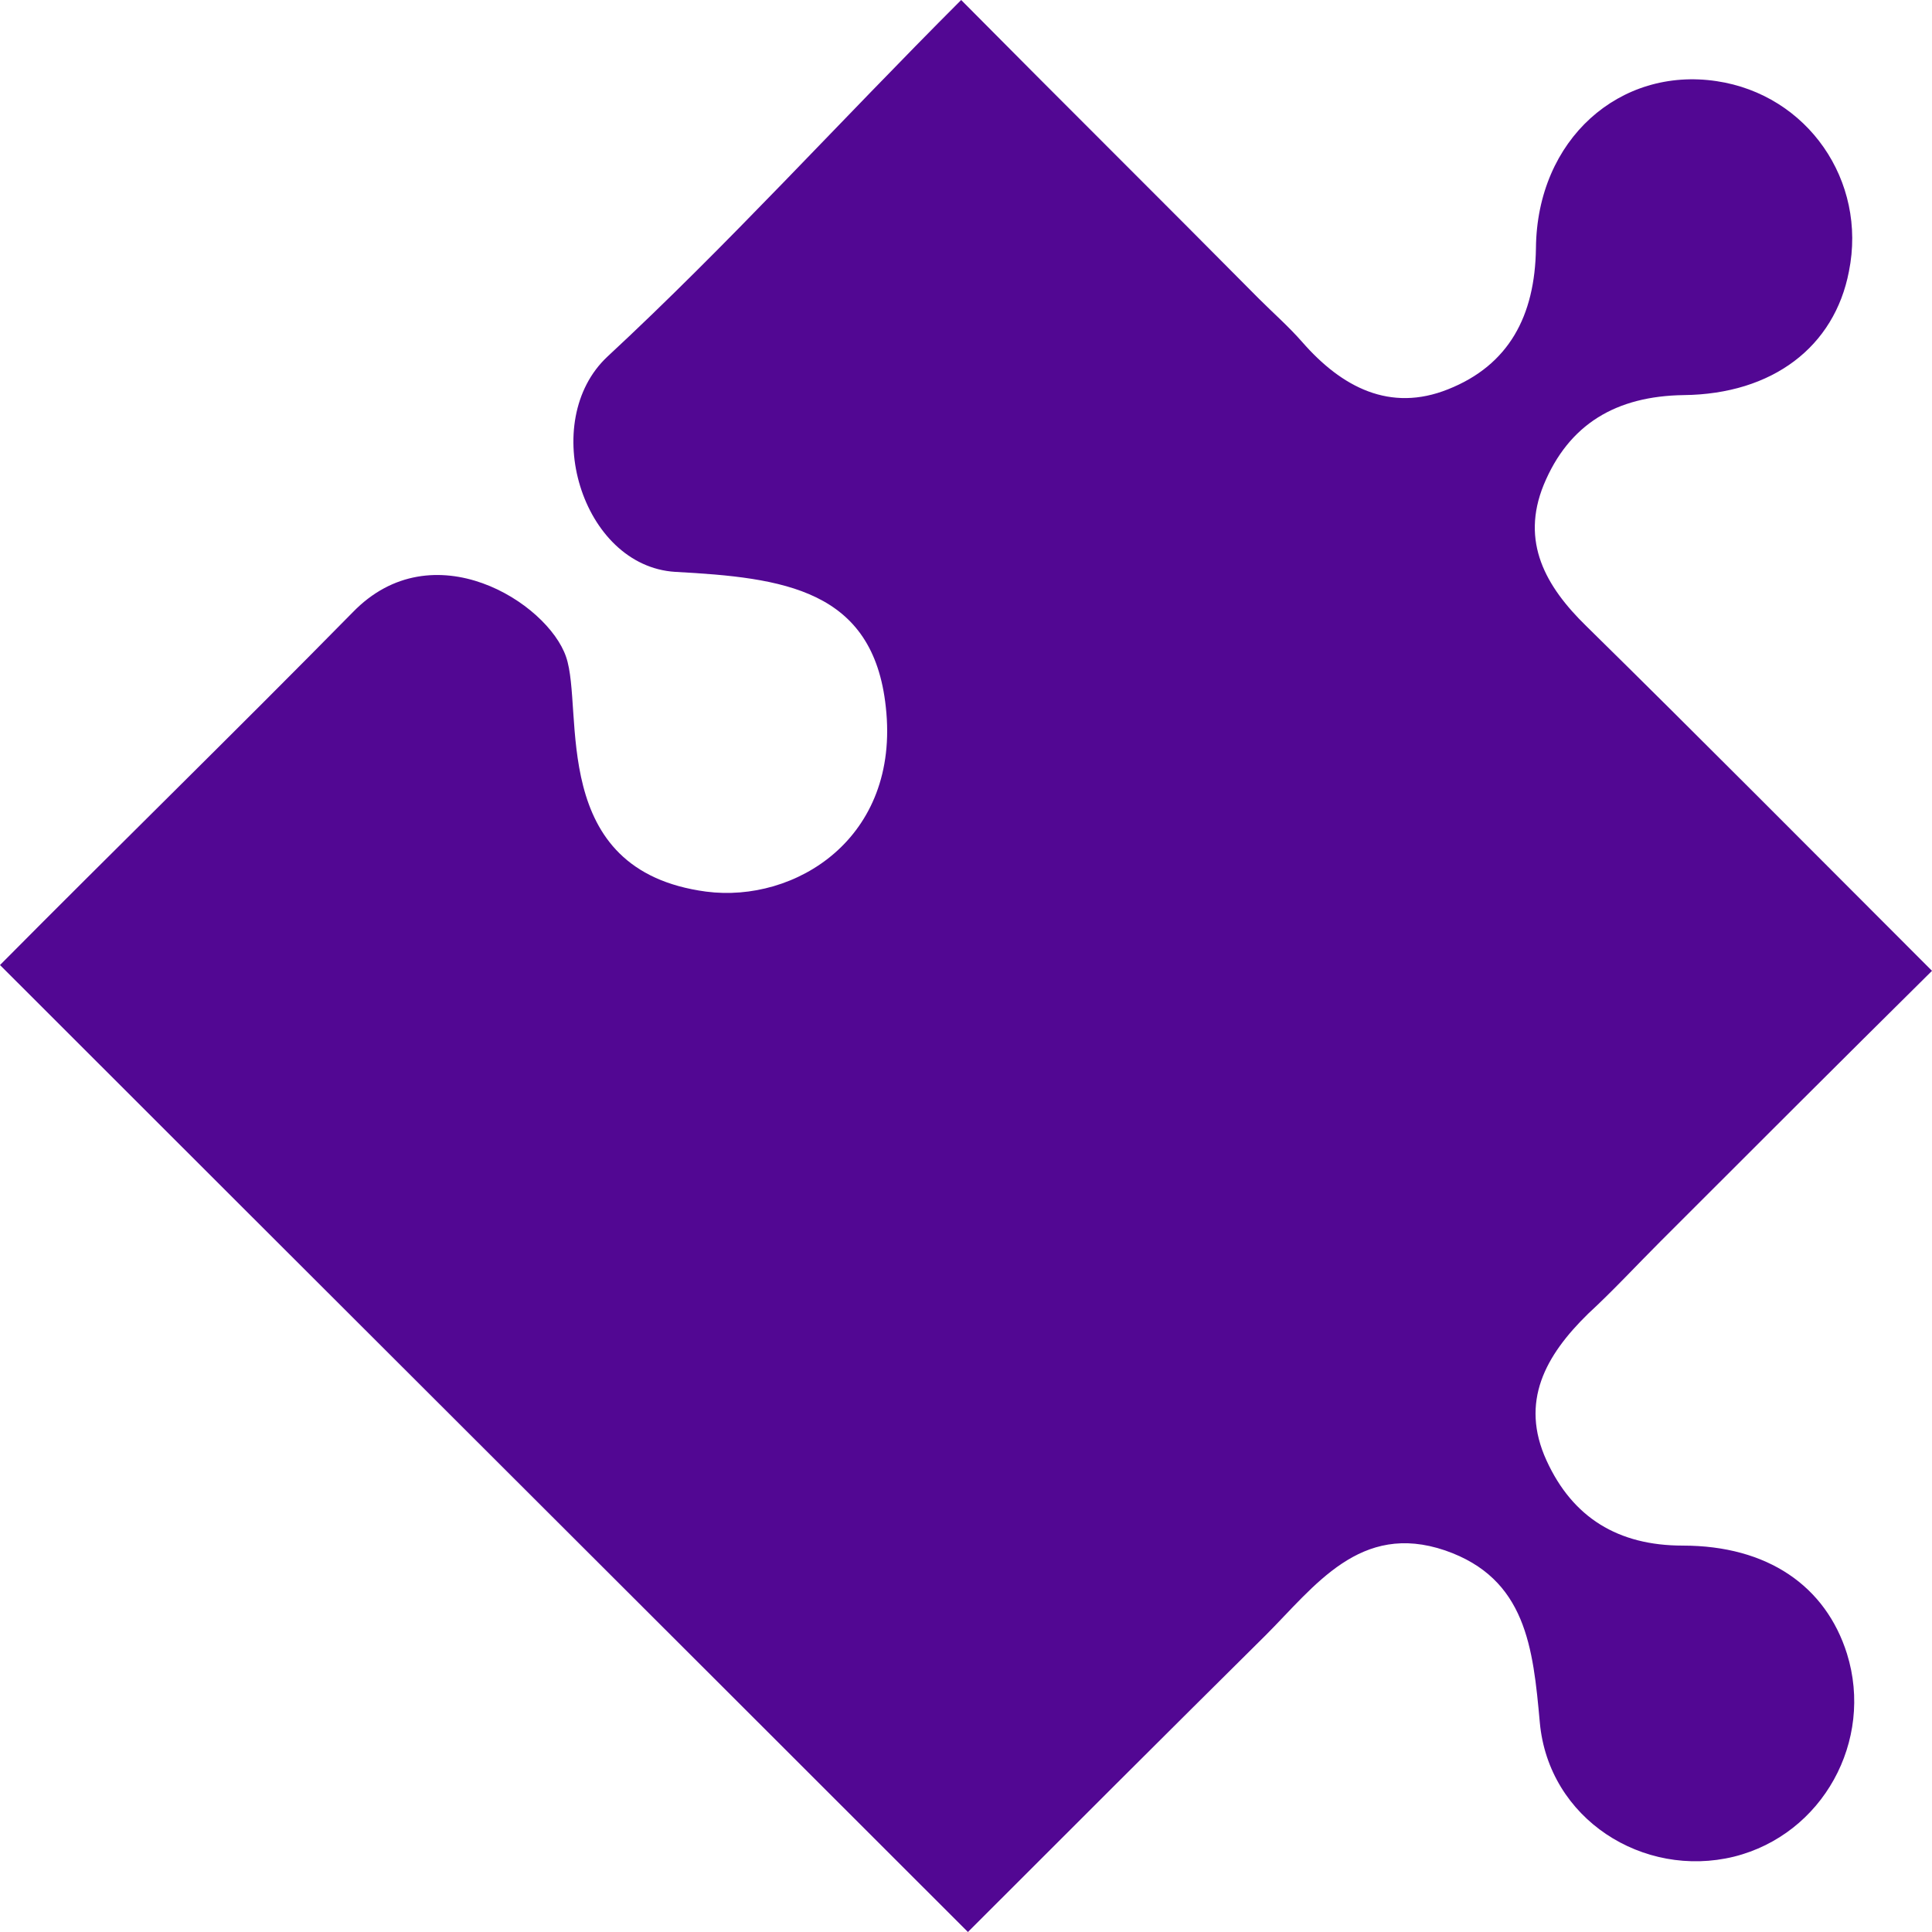 <?xml version="1.0" encoding="UTF-8"?>
<svg id="Layer_1" xmlns="http://www.w3.org/2000/svg" version="1.1" viewBox="0 0 20 20">
  <!-- Generator: Adobe Illustrator 29.4.0, SVG Export Plug-In . SVG Version: 2.1.0 Build 152)  -->
  <defs>
    <style>
      .st0 {
        fill: #520793;
      }
    </style>
  </defs>
  <path class="st0" d="M10.02,20c1.01-1.01,2.04-2.04,3.08-3.07.51-.51.98-1.18,1.86-.88.84.29.91,1.01.98,1.78.09,1,1.07,1.62,2.01,1.39.92-.23,1.45-1.2,1.17-2.1-.22-.7-.82-1.12-1.7-1.12-.67,0-1.14-.29-1.41-.88-.28-.61-.01-1.09.43-1.52.26-.24.5-.5.75-.75.93-.93,1.86-1.86,2.81-2.8-1.23-1.23-2.4-2.41-3.58-3.57-.42-.41-.68-.87-.44-1.46.26-.63.75-.92,1.45-.93.92-.01,1.56-.5,1.71-1.28.19-.94-.43-1.83-1.37-1.97-1-.15-1.86.6-1.87,1.73-.01.7-.28,1.21-.91,1.46-.6.24-1.1-.02-1.51-.49-.14-.16-.3-.3-.45-.45-1.01-1.02-2.03-2.03-3.08-3.09-1.27,1.27-2.41,2.53-3.66,3.69-.72.67-.27,2.17.7,2.23,1.12.06,2.05.18,2.18,1.4.15,1.36-.94,2.03-1.86,1.91-1.65-.22-1.26-1.88-1.45-2.43-.19-.56-1.38-1.32-2.21-.46-1.22,1.24-2.47,2.46-3.65,3.65,3.35,3.35,6.66,6.65,10.02,10.01Z"/>
</svg>